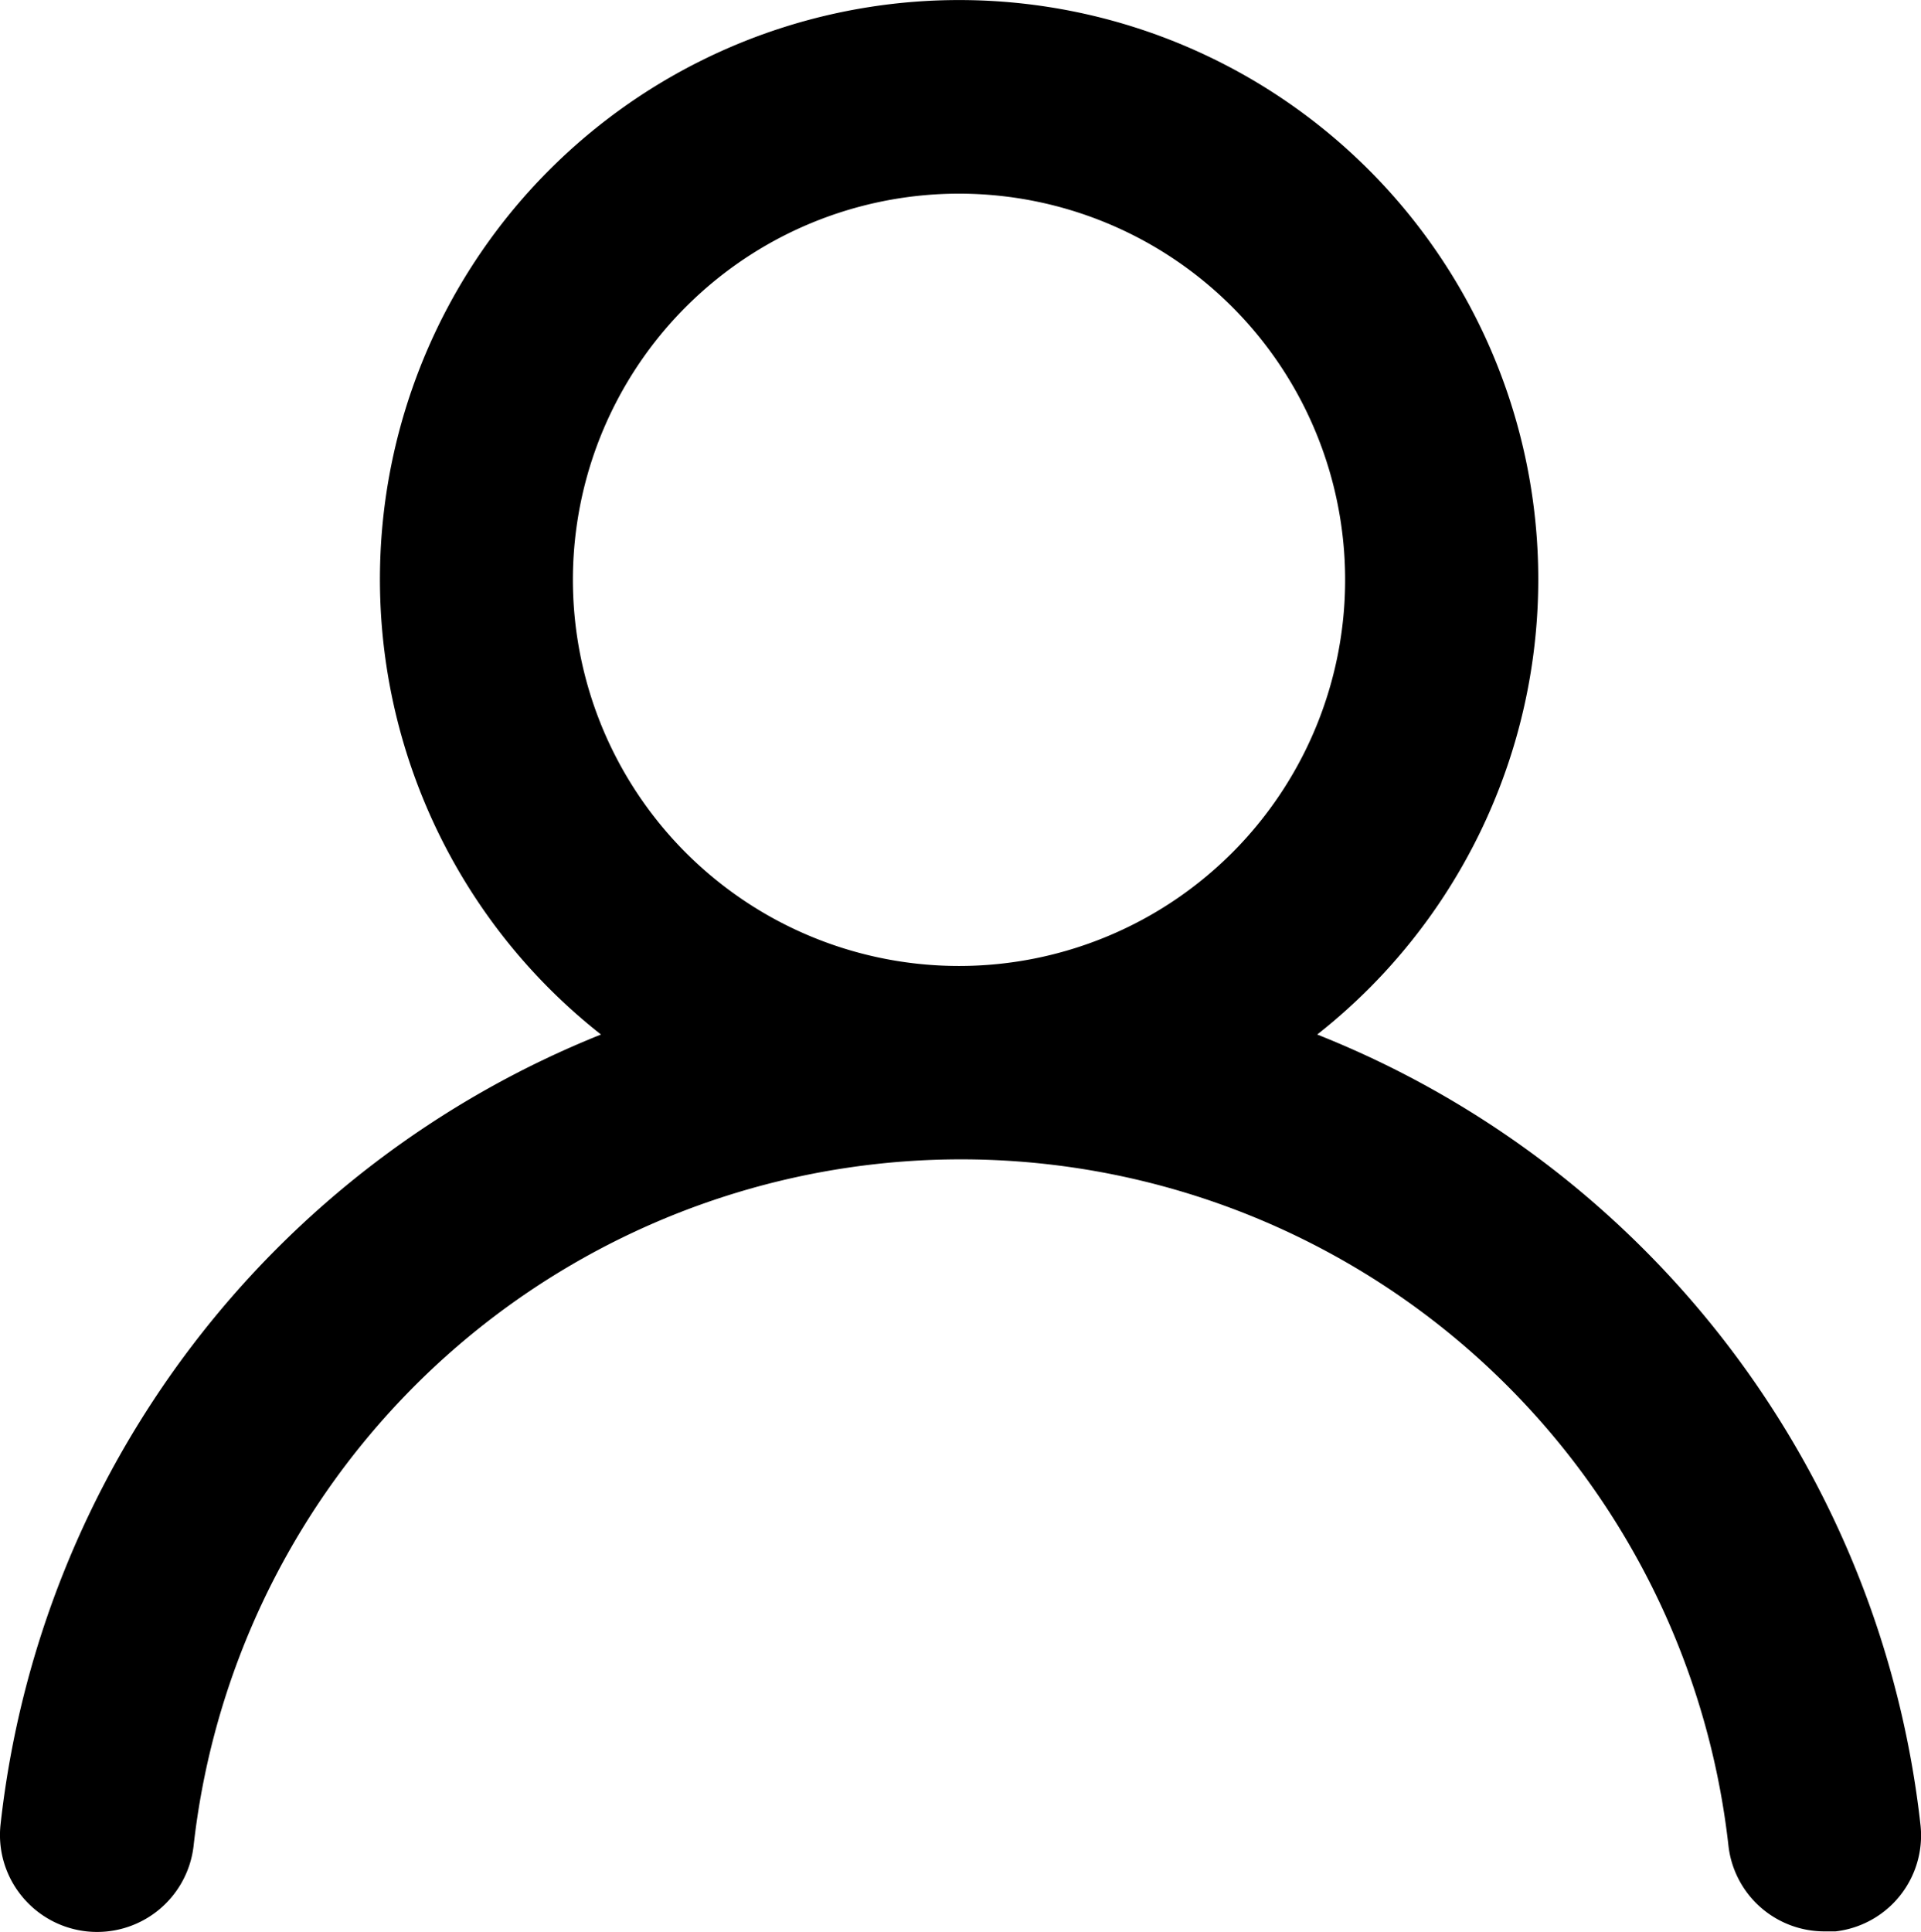 <svg xmlns="http://www.w3.org/2000/svg" width="19.901" height="20.012" viewBox="0 0 19.901 20.012">
  <path id="Tracé_848" data-name="Tracé 848" d="M2600.151,17.926a6,6,0,1,0-7.42,0,10,10,0,0,0-6.22,8.18,1,1,0,0,0,.215.739,1.006,1.006,0,0,0,1.785-.519,8,8,0,0,1,15.9,0,1,1,0,0,0,1,.89h.11a1,1,0,0,0,.88-1.1,10,10,0,0,0-6.25-8.19m-3.71-.71a4,4,0,1,1,2.828-1.172,4,4,0,0,1-2.828,1.172" transform="translate(-2586.505 -7.21)"/>
</svg>
